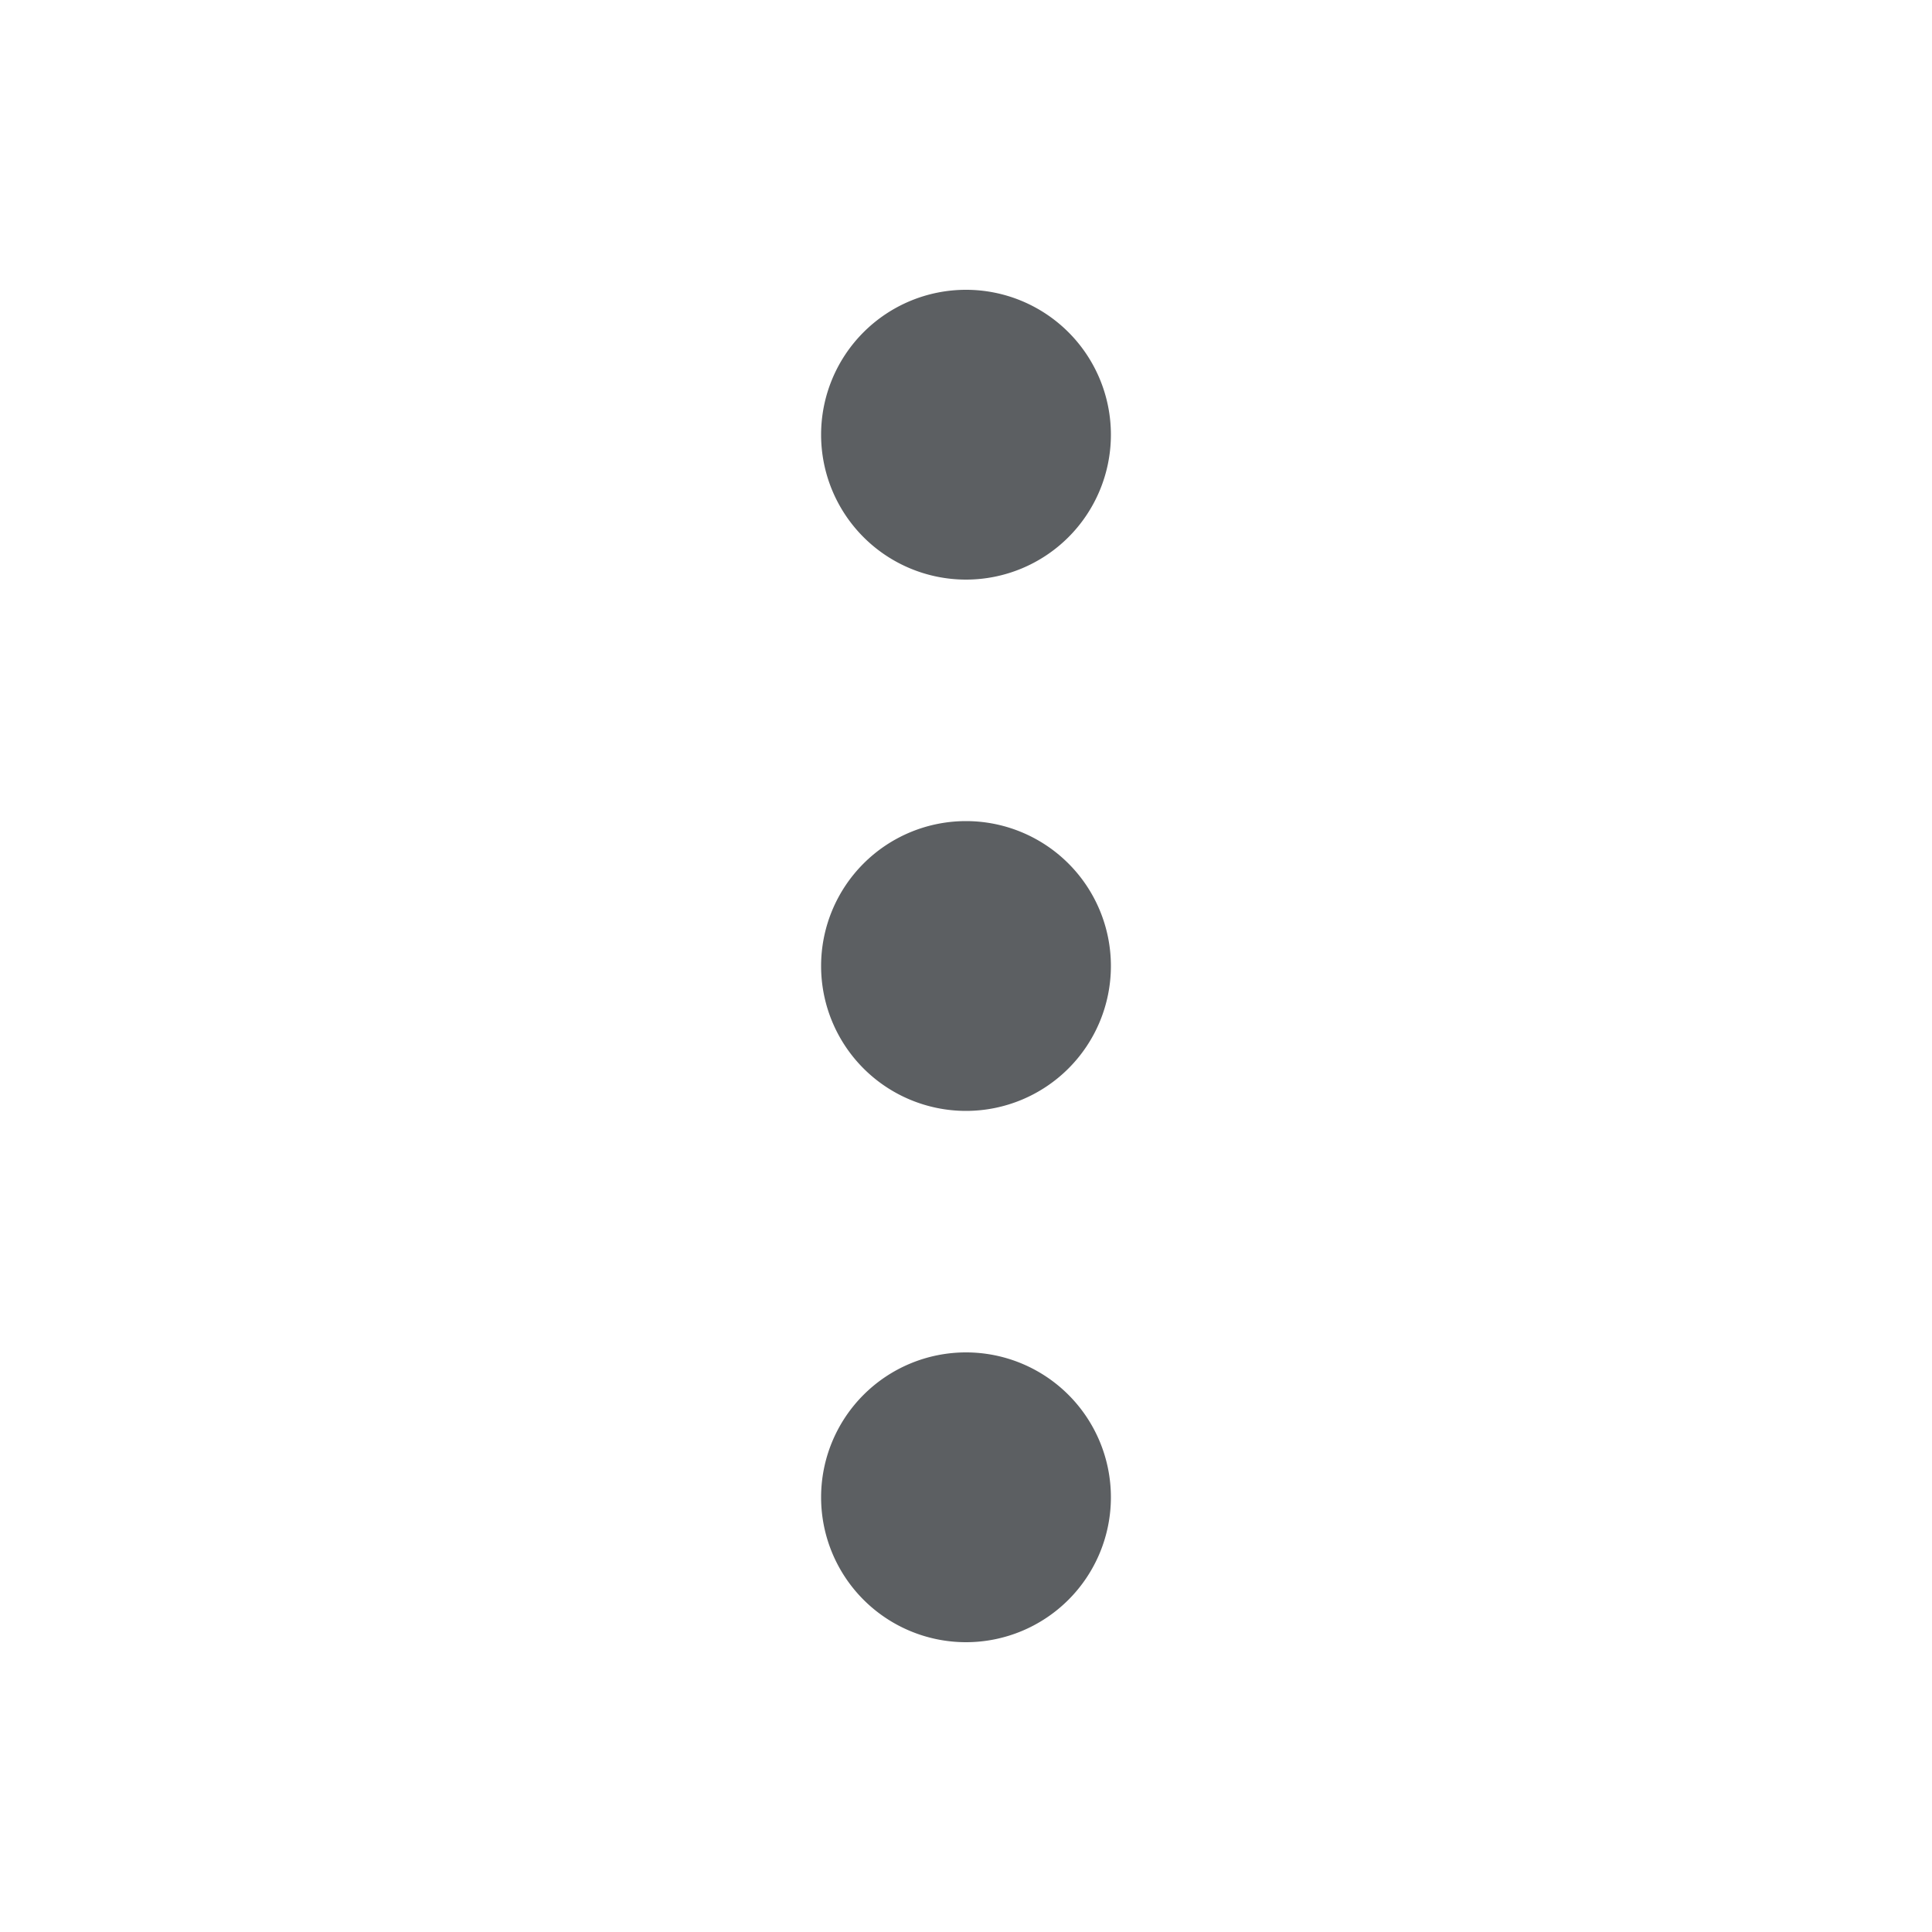 <svg viewBox="0 0 20 20" xmlns="http://www.w3.org/2000/svg"><path d="M11.5 4.5a1.5 1.5 0 1 1-3 0 1.5 1.5 0 0 1 3 0Z" fill="#5C5F62"/><path d="M11.5 10a1.5 1.5 0 1 1-3 0 1.5 1.5 0 0 1 3 0Z" fill="#5C5F62"/><path d="M11.5 15.5a1.5 1.5 0 1 1-3 0 1.5 1.5 0 0 1 3 0Z" fill="#5C5F62"/></svg>